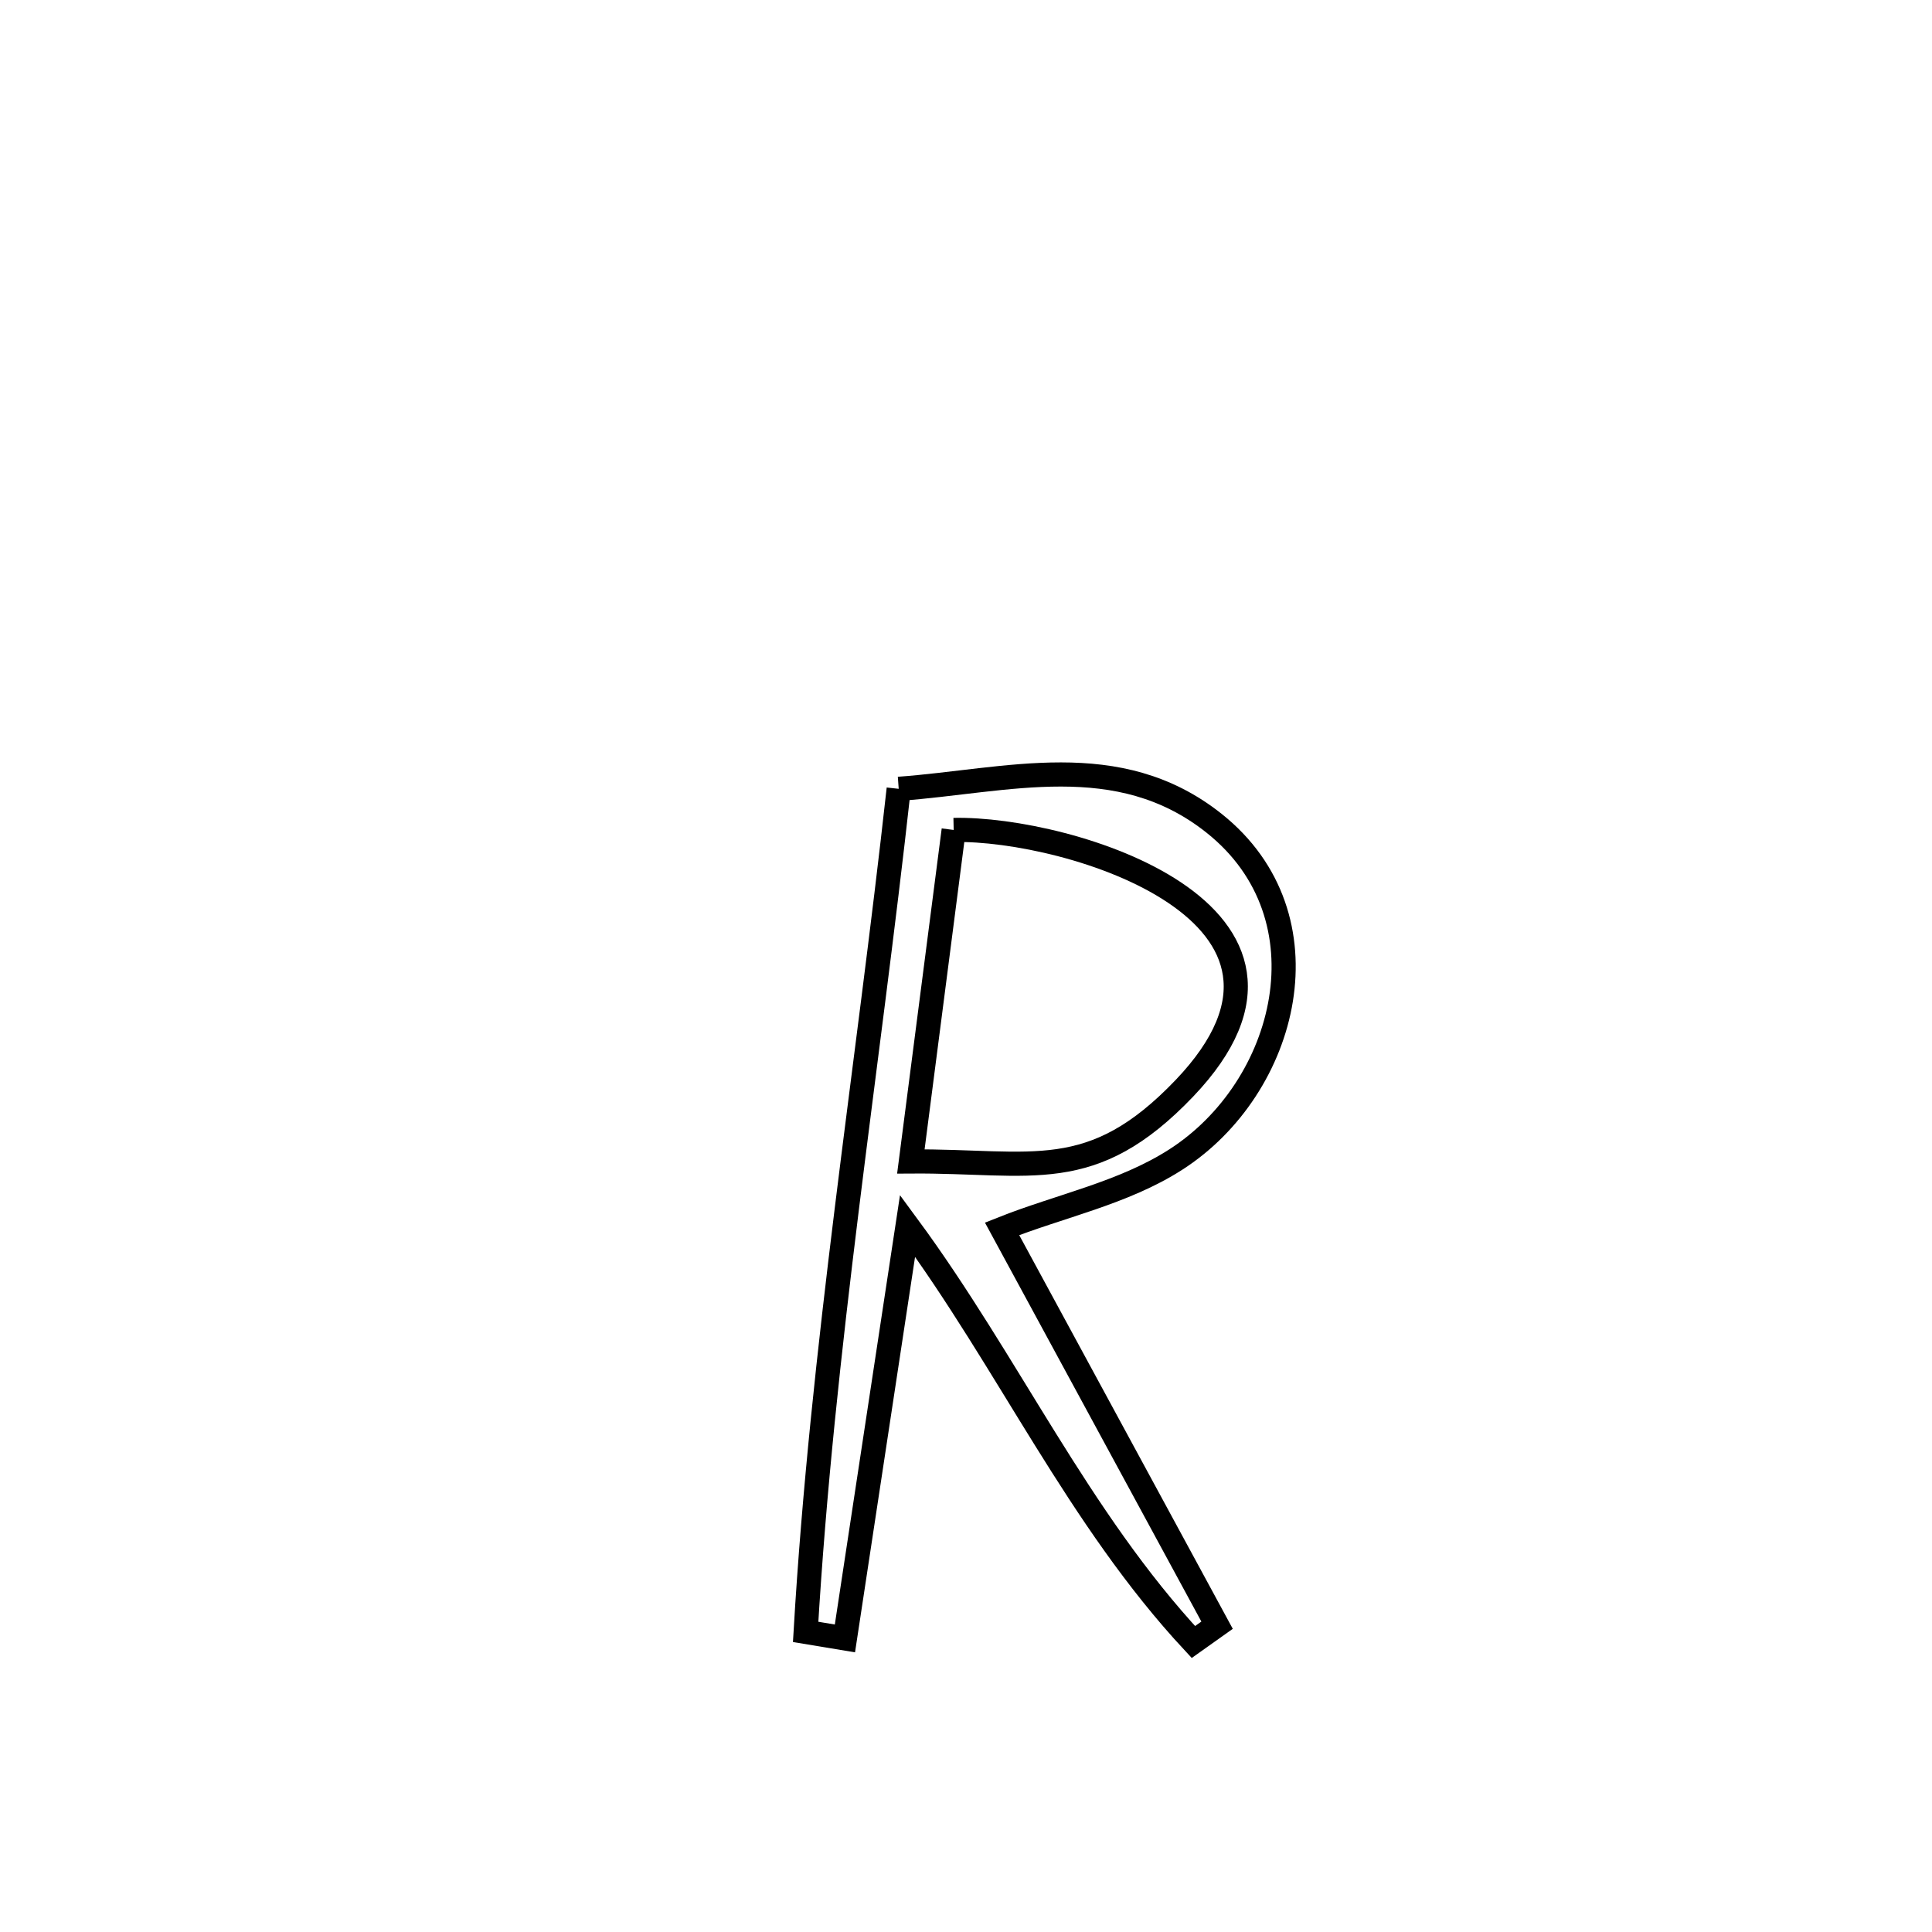 <svg xmlns="http://www.w3.org/2000/svg" viewBox="0.0 0.0 24.0 24.0" height="200px" width="200px"><path fill="none" stroke="black" stroke-width=".3" stroke-opacity="1.0"  filling="0" d="M11.164 9.799 L11.164 9.799 C12.508 9.702 13.89 9.278 15.083 10.228 C16.54 11.388 15.997 13.513 14.605 14.405 C13.954 14.823 13.167 14.979 12.448 15.265 L12.448 15.265 C13.338 16.906 14.229 18.548 15.119 20.189 L15.119 20.189 C15.021 20.259 14.923 20.329 14.825 20.398 L14.825 20.398 C13.388 18.852 12.533 16.937 11.274 15.228 L11.274 15.228 C11.015 16.936 10.755 18.644 10.496 20.353 L10.496 20.353 C10.333 20.326 10.171 20.299 10.008 20.272 L10.008 20.272 C10.111 18.515 10.303 16.771 10.518 15.029 C10.733 13.287 10.971 11.547 11.164 9.799 L11.164 9.799"></path>
<path fill="none" stroke="black" stroke-width=".3" stroke-opacity="1.0"  filling="0" d="M11.847 10.31 L11.847 10.31 C13.275 10.279 16.783 11.348 14.714 13.518 C13.558 14.729 12.825 14.417 11.315 14.428 L11.315 14.428 C11.492 13.056 11.67 11.683 11.847 10.31 L11.847 10.31"></path></svg>